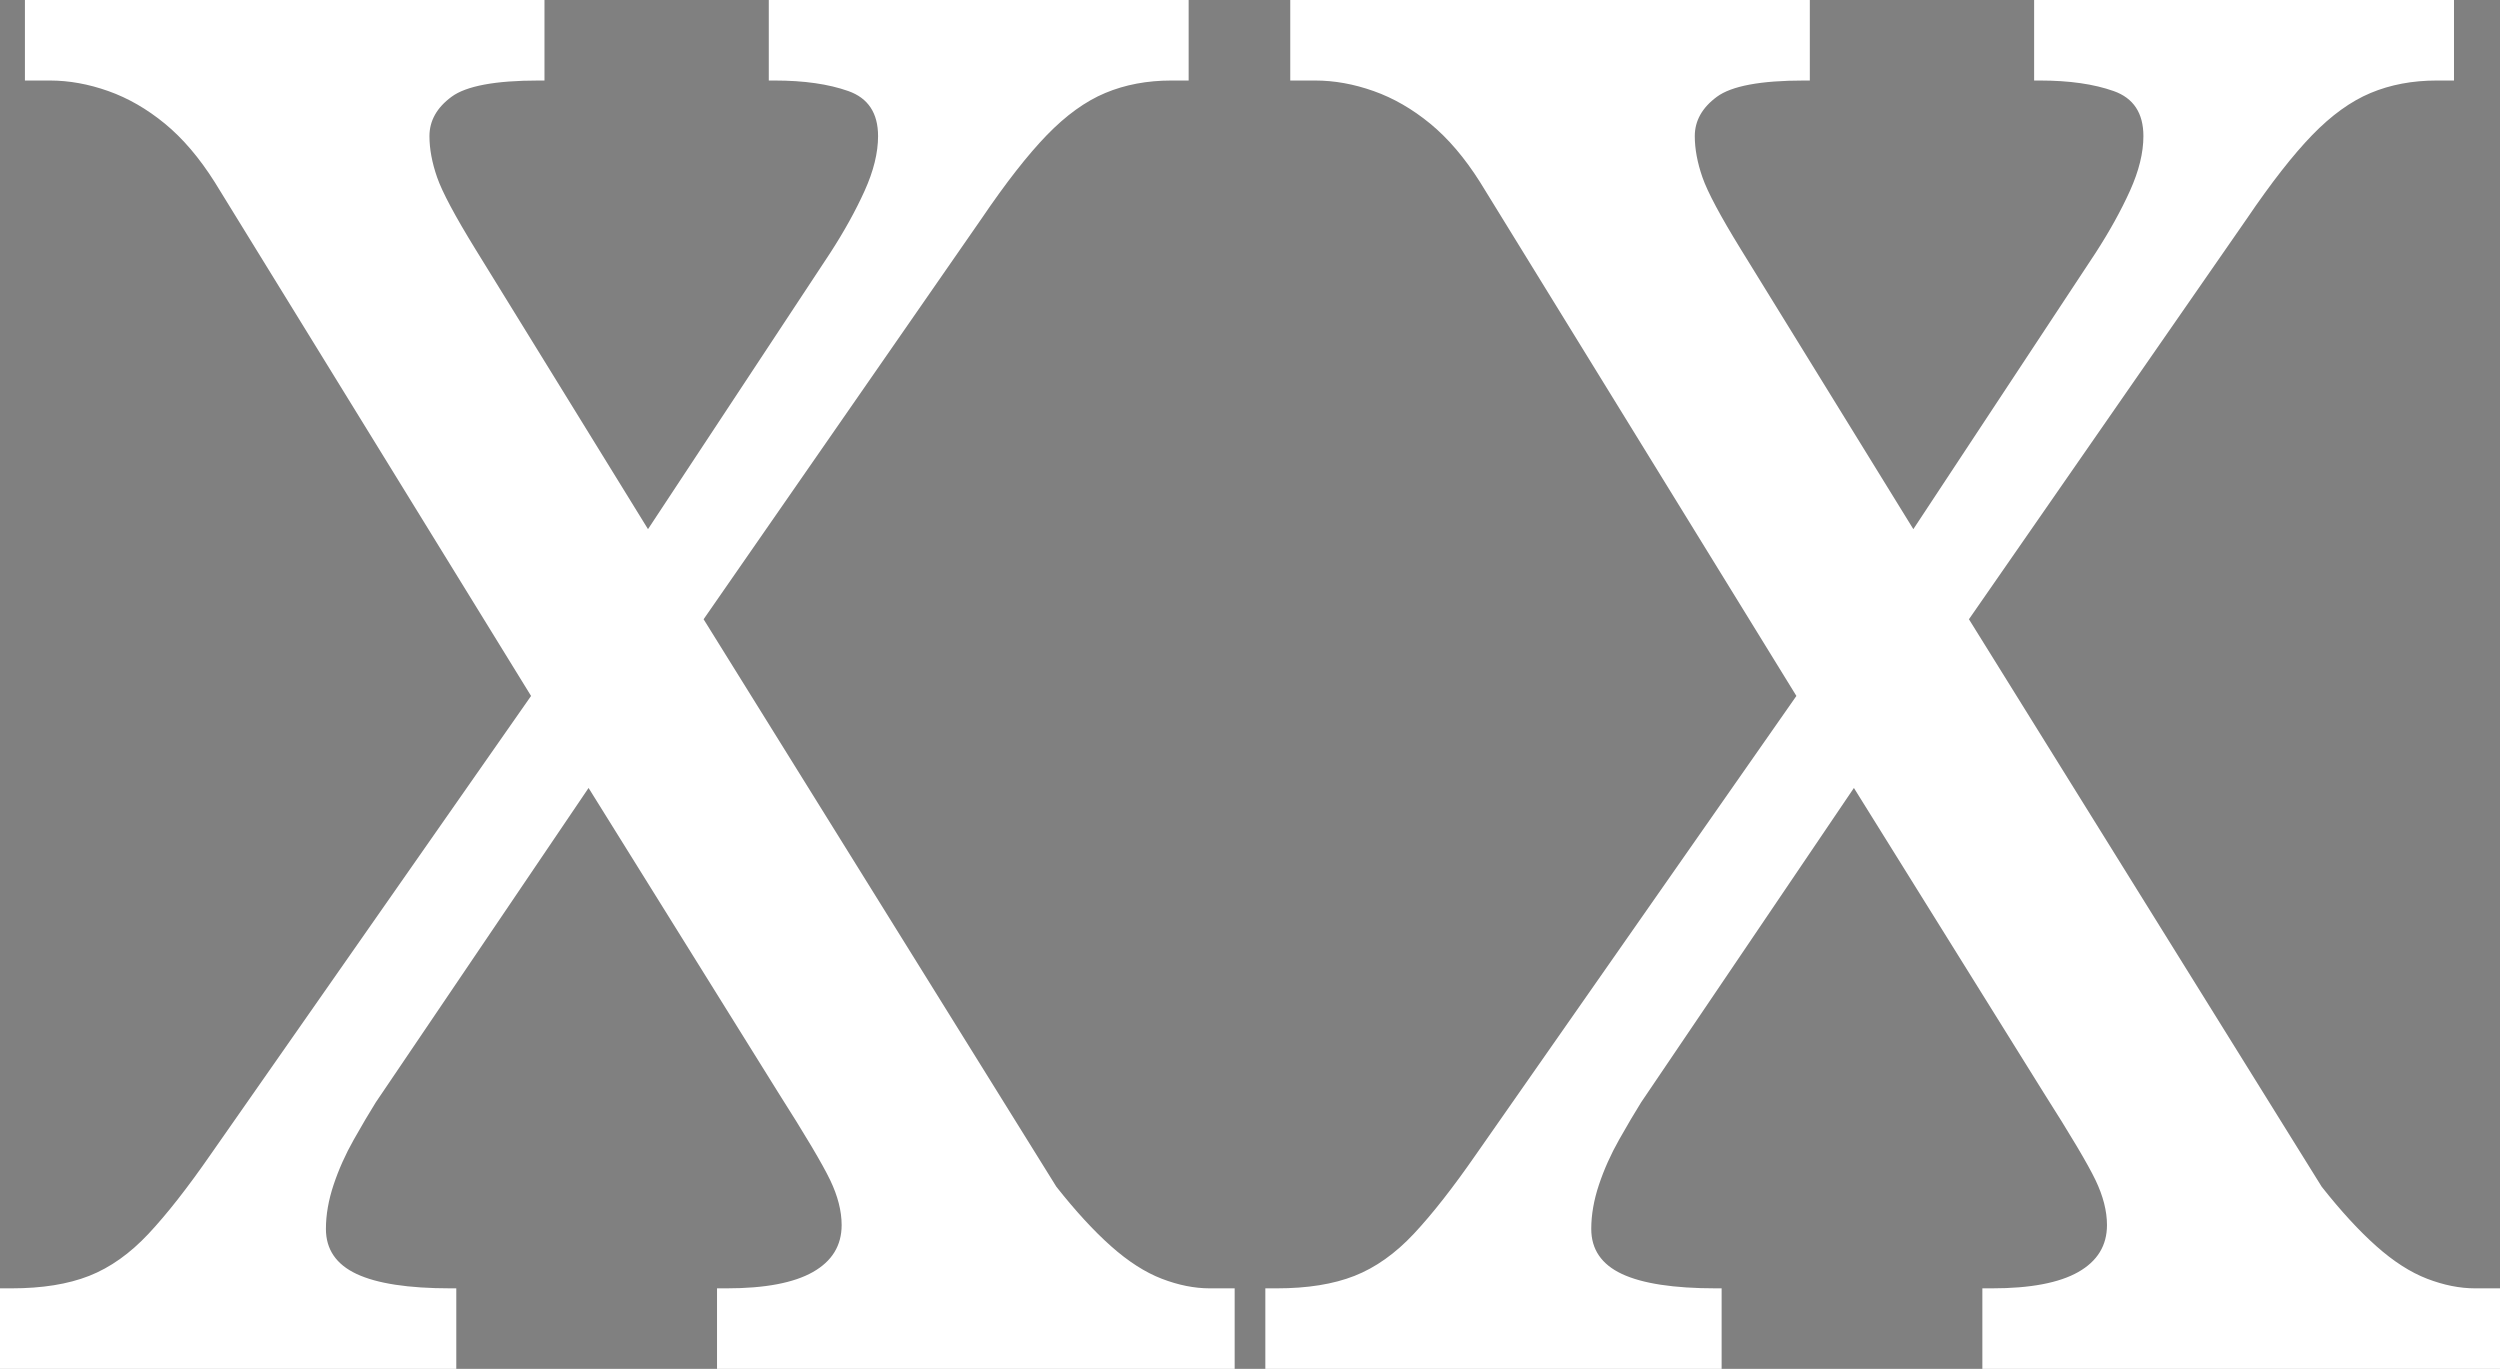 <svg width="130.4" height="71.4" viewBox="0 0 130.4 71.4" xmlns="http://www.w3.org/2000/svg"><rect x="0" y="0" width="130.4" height="71.4" fill="#808080" stroke="none"/><g id="svgGroup" stroke-linecap="round" fill-rule="evenodd" font-size="9pt" stroke="#000" stroke-width="0mm" fill="#ffffff" style="stroke:#000;stroke-width:0mm;fill:#ffffff"><path d="M 23.8 71.4 L 0 71.4 L 0 67.2 L 0.6 67.2 Q 3 67.2 4.65 66.55 Q 6.3 65.9 7.75 64.35 Q 9.2 62.8 11 60.2 L 27.7 36.3 L 11.2 9.5 Q 10 7.6 8.6 6.45 Q 7.2 5.3 5.65 4.75 Q 4.1 4.2 2.6 4.2 L 1.3 4.2 L 1.3 0 L 28.4 0 L 28.4 4.2 L 28.1 4.2 Q 24.7 4.2 23.55 5.05 Q 22.4 5.9 22.4 7.1 Q 22.4 8.1 22.8 9.25 Q 23.2 10.4 24.8 13 L 33.8 27.6 L 43.3 13.2 Q 44.4 11.5 45.1 9.95 Q 45.8 8.4 45.8 7.1 Q 45.8 5.3 44.25 4.75 Q 42.7 4.2 40.4 4.2 L 40.1 4.2 L 40.1 0 L 62 0 L 62 4.2 L 61.1 4.2 Q 59.2 4.2 57.65 4.85 Q 56.1 5.5 54.6 7.05 Q 53.1 8.6 51.2 11.4 L 36.7 32.3 L 55.1 61.9 Q 56.6 63.8 57.95 65 Q 59.3 66.2 60.6 66.7 Q 61.9 67.2 63.1 67.2 L 64.4 67.2 L 64.4 71.4 L 37.4 71.4 L 37.4 67.2 L 37.9 67.2 Q 40.9 67.2 42.4 66.35 Q 43.9 65.5 43.9 63.9 Q 43.9 62.8 43.3 61.55 Q 42.7 60.3 40.6 57 L 30.7 41.1 L 19.6 57.5 Q 19.1 58.3 18.45 59.45 Q 17.8 60.6 17.4 61.8 Q 17 63 17 64.1 Q 17 65.7 18.6 66.45 Q 20.2 67.2 23.5 67.2 L 23.8 67.2 L 23.8 71.4 Z" id="0" vector-effect="non-scaling-stroke"/><path d="M 89.8 71.4 L 66 71.4 L 66 67.2 L 66.6 67.2 Q 69 67.2 70.65 66.55 Q 72.3 65.9 73.75 64.35 Q 75.2 62.8 77 60.2 L 93.7 36.3 L 77.2 9.5 Q 76 7.6 74.6 6.45 Q 73.2 5.3 71.65 4.75 Q 70.1 4.2 68.6 4.2 L 67.3 4.2 L 67.3 0 L 94.4 0 L 94.4 4.2 L 94.1 4.2 Q 90.7 4.2 89.55 5.05 Q 88.4 5.9 88.4 7.1 Q 88.4 8.1 88.8 9.25 Q 89.2 10.4 90.8 13 L 99.8 27.6 L 109.3 13.2 Q 110.4 11.5 111.1 9.95 Q 111.8 8.4 111.8 7.1 Q 111.8 5.3 110.25 4.75 Q 108.7 4.2 106.4 4.2 L 106.1 4.2 L 106.1 0 L 128 0 L 128 4.2 L 127.1 4.2 Q 125.2 4.2 123.65 4.85 Q 122.1 5.5 120.6 7.05 Q 119.1 8.6 117.2 11.4 L 102.7 32.3 L 121.1 61.9 Q 122.6 63.8 123.95 65 Q 125.3 66.2 126.6 66.7 Q 127.9 67.2 129.1 67.2 L 130.4 67.2 L 130.4 71.4 L 103.4 71.4 L 103.4 67.2 L 103.9 67.2 Q 106.9 67.2 108.4 66.35 Q 109.9 65.5 109.9 63.9 Q 109.9 62.8 109.3 61.55 Q 108.7 60.3 106.6 57 L 96.7 41.1 L 85.6 57.5 Q 85.1 58.3 84.45 59.45 Q 83.8 60.6 83.4 61.8 Q 83 63 83 64.1 Q 83 65.7 84.6 66.45 Q 86.2 67.2 89.5 67.2 L 89.8 67.2 L 89.8 71.4 Z" id="1" vector-effect="non-scaling-stroke"/></g></svg>